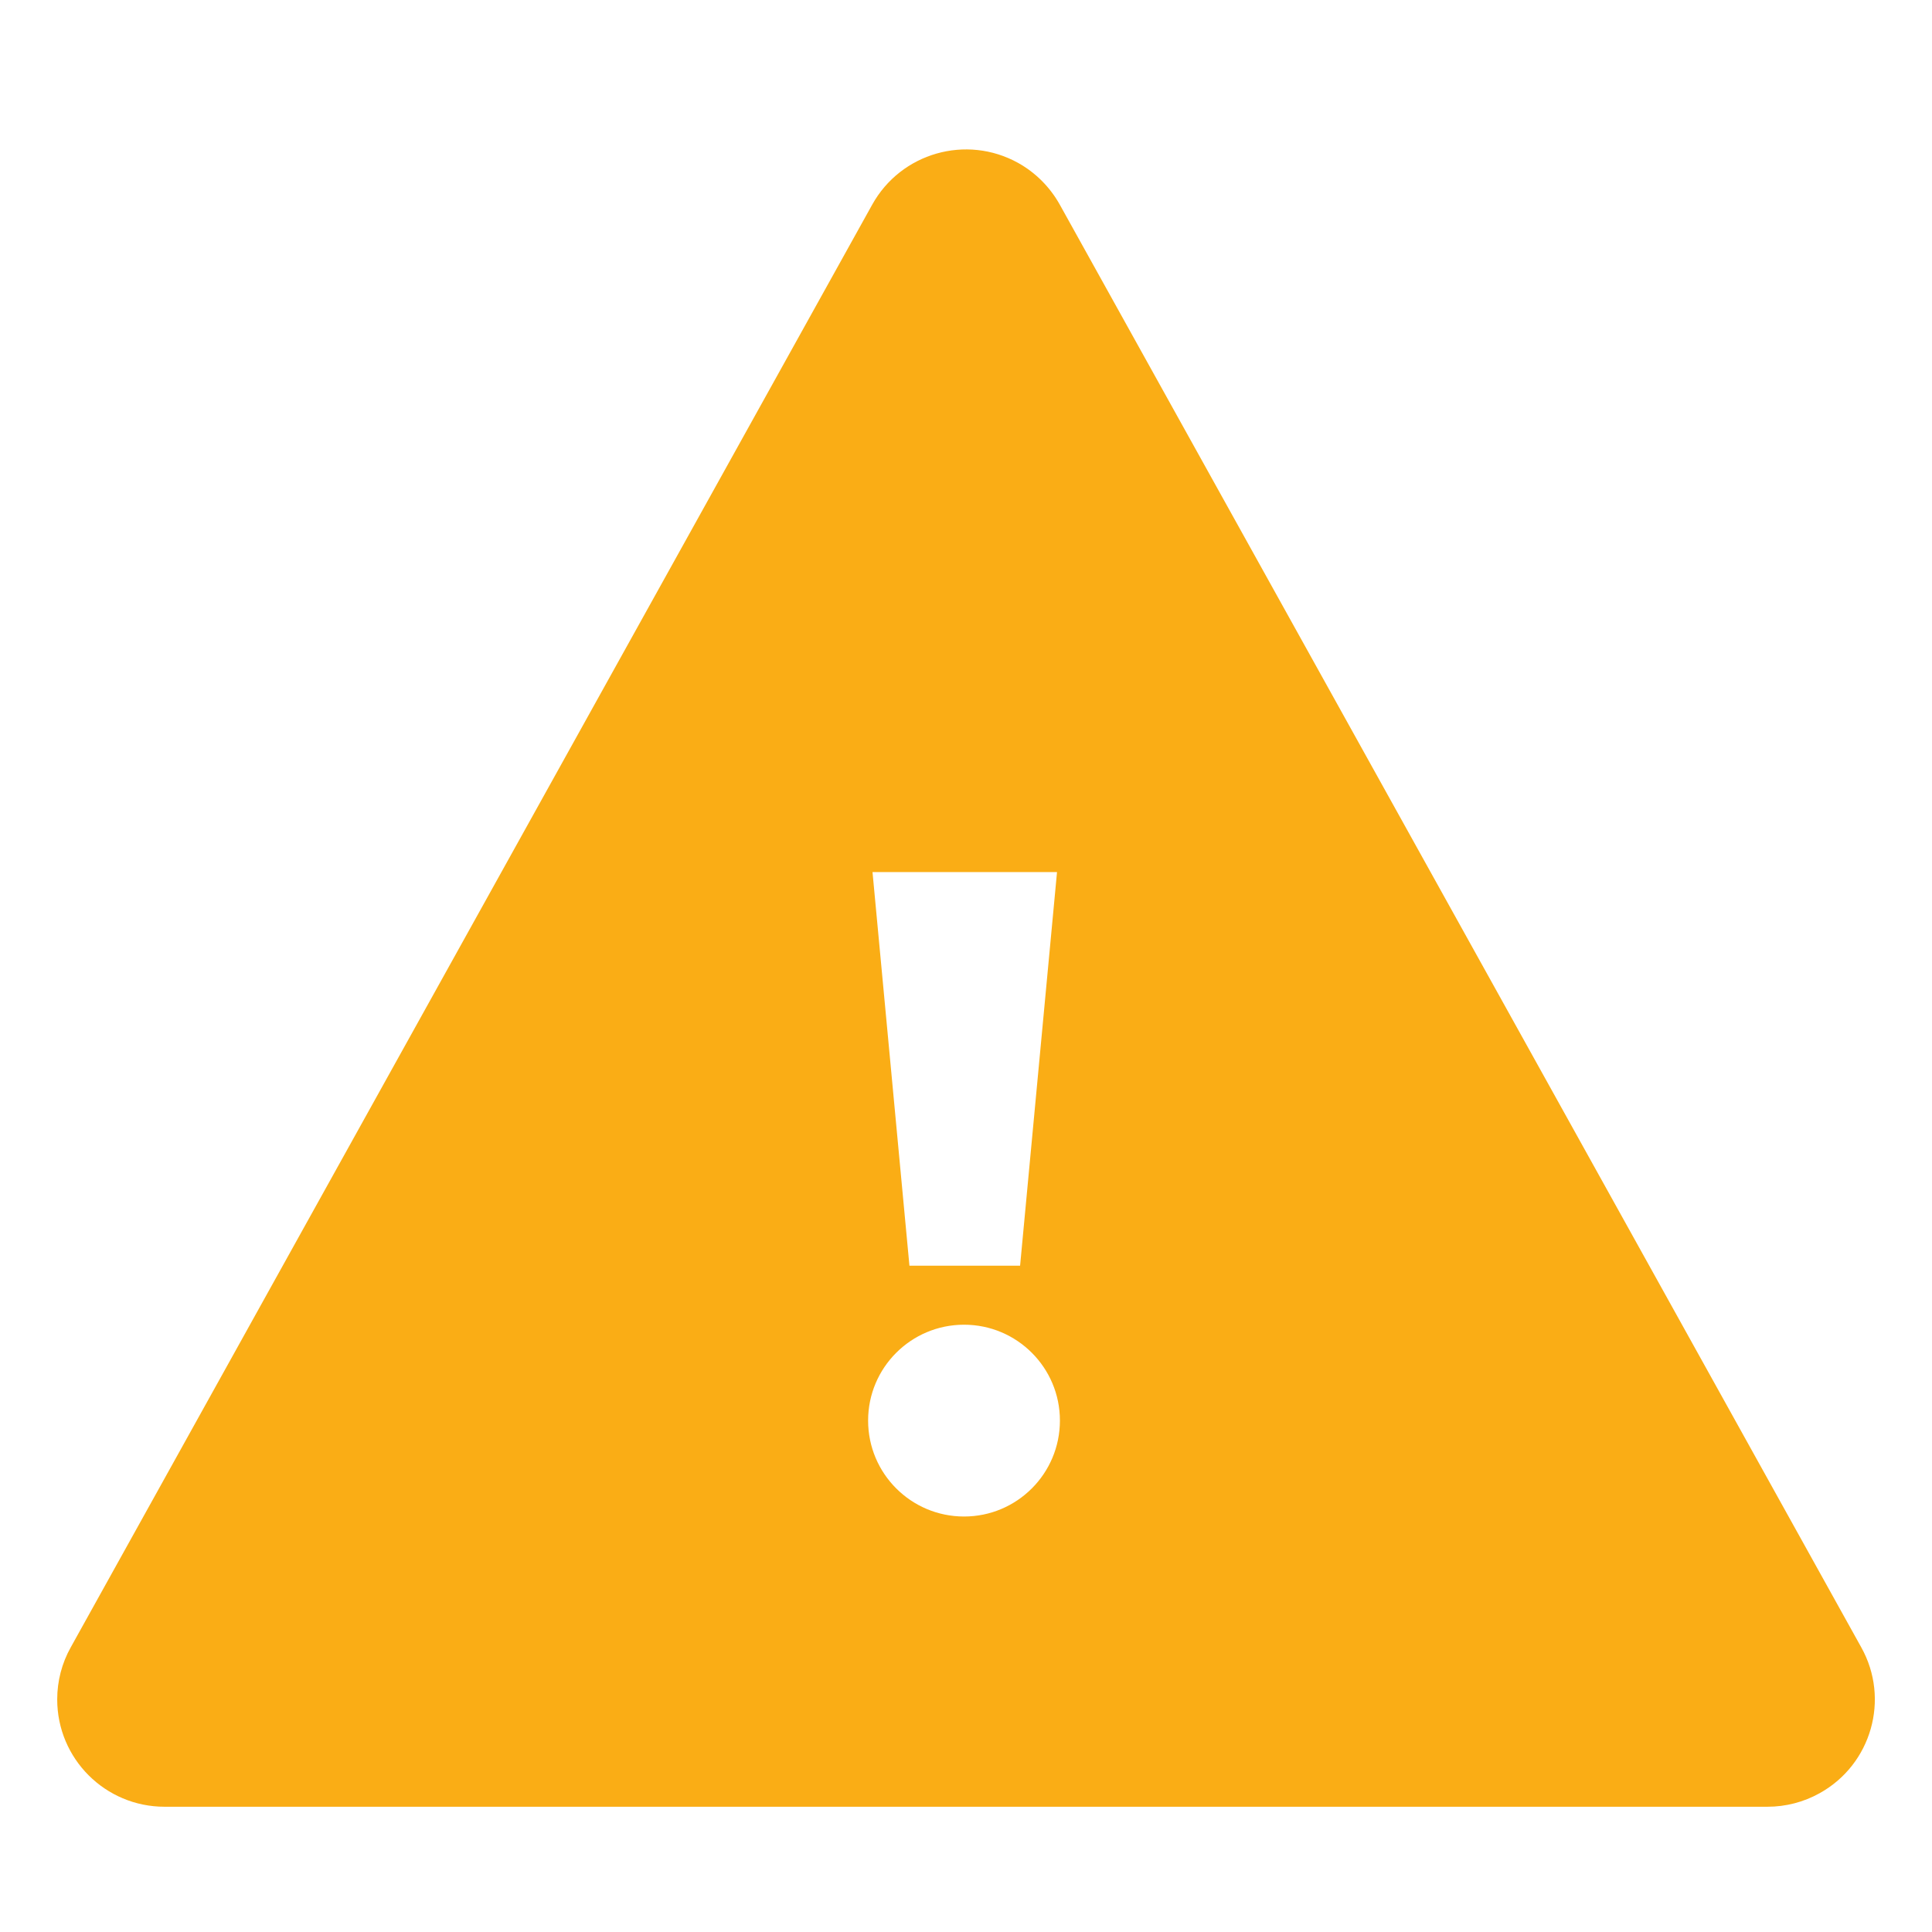 <?xml version="1.0" encoding="UTF-8"?>
<svg width="20px" height="20px" viewBox="0 0 18 17" version="1.1" xmlns="http://www.w3.org/2000/svg" xmlns:xlink="http://www.w3.org/1999/xlink">
    <title>warning</title>
    <defs>
        <path d="M11.486,3.018 C11.649,3.109 11.783,3.244 11.874,3.407 L19.341,16.848 C19.61,17.33 19.436,17.939 18.953,18.207 C18.804,18.29 18.637,18.333 18.467,18.333 L3.533,18.333 C2.981,18.333 2.533,17.886 2.533,17.333 C2.533,17.163 2.576,16.996 2.659,16.848 L10.126,3.407 C10.394,2.924 11.003,2.75 11.486,3.018 Z M10.982,13.842 C10.488,13.842 10.088,14.242 10.088,14.735 C10.088,15.229 10.488,15.629 10.982,15.629 C11.475,15.629 11.875,15.229 11.875,14.735 C11.875,14.242 11.475,13.842 10.982,13.842 Z M11.848,9.625 L10.129,9.625 L10.473,13.292 L11.504,13.292 L11.848,9.625 Z" id="path-1"></path>
    </defs>
    <g id="常见页面规范" stroke="none" stroke-width="1" fill="none" fill-rule="evenodd">
        <g id="warning" transform="translate(-2, -2)">
            <mask id="mask-2" fill="white">
                <use xlink:href="#path-1"></use>
            </mask>
            <use id="01_PC/01_Basic/26_warning" fill="#FAAD15" xlink:href="#path-1"></use>
        </g>
    </g>
</svg>